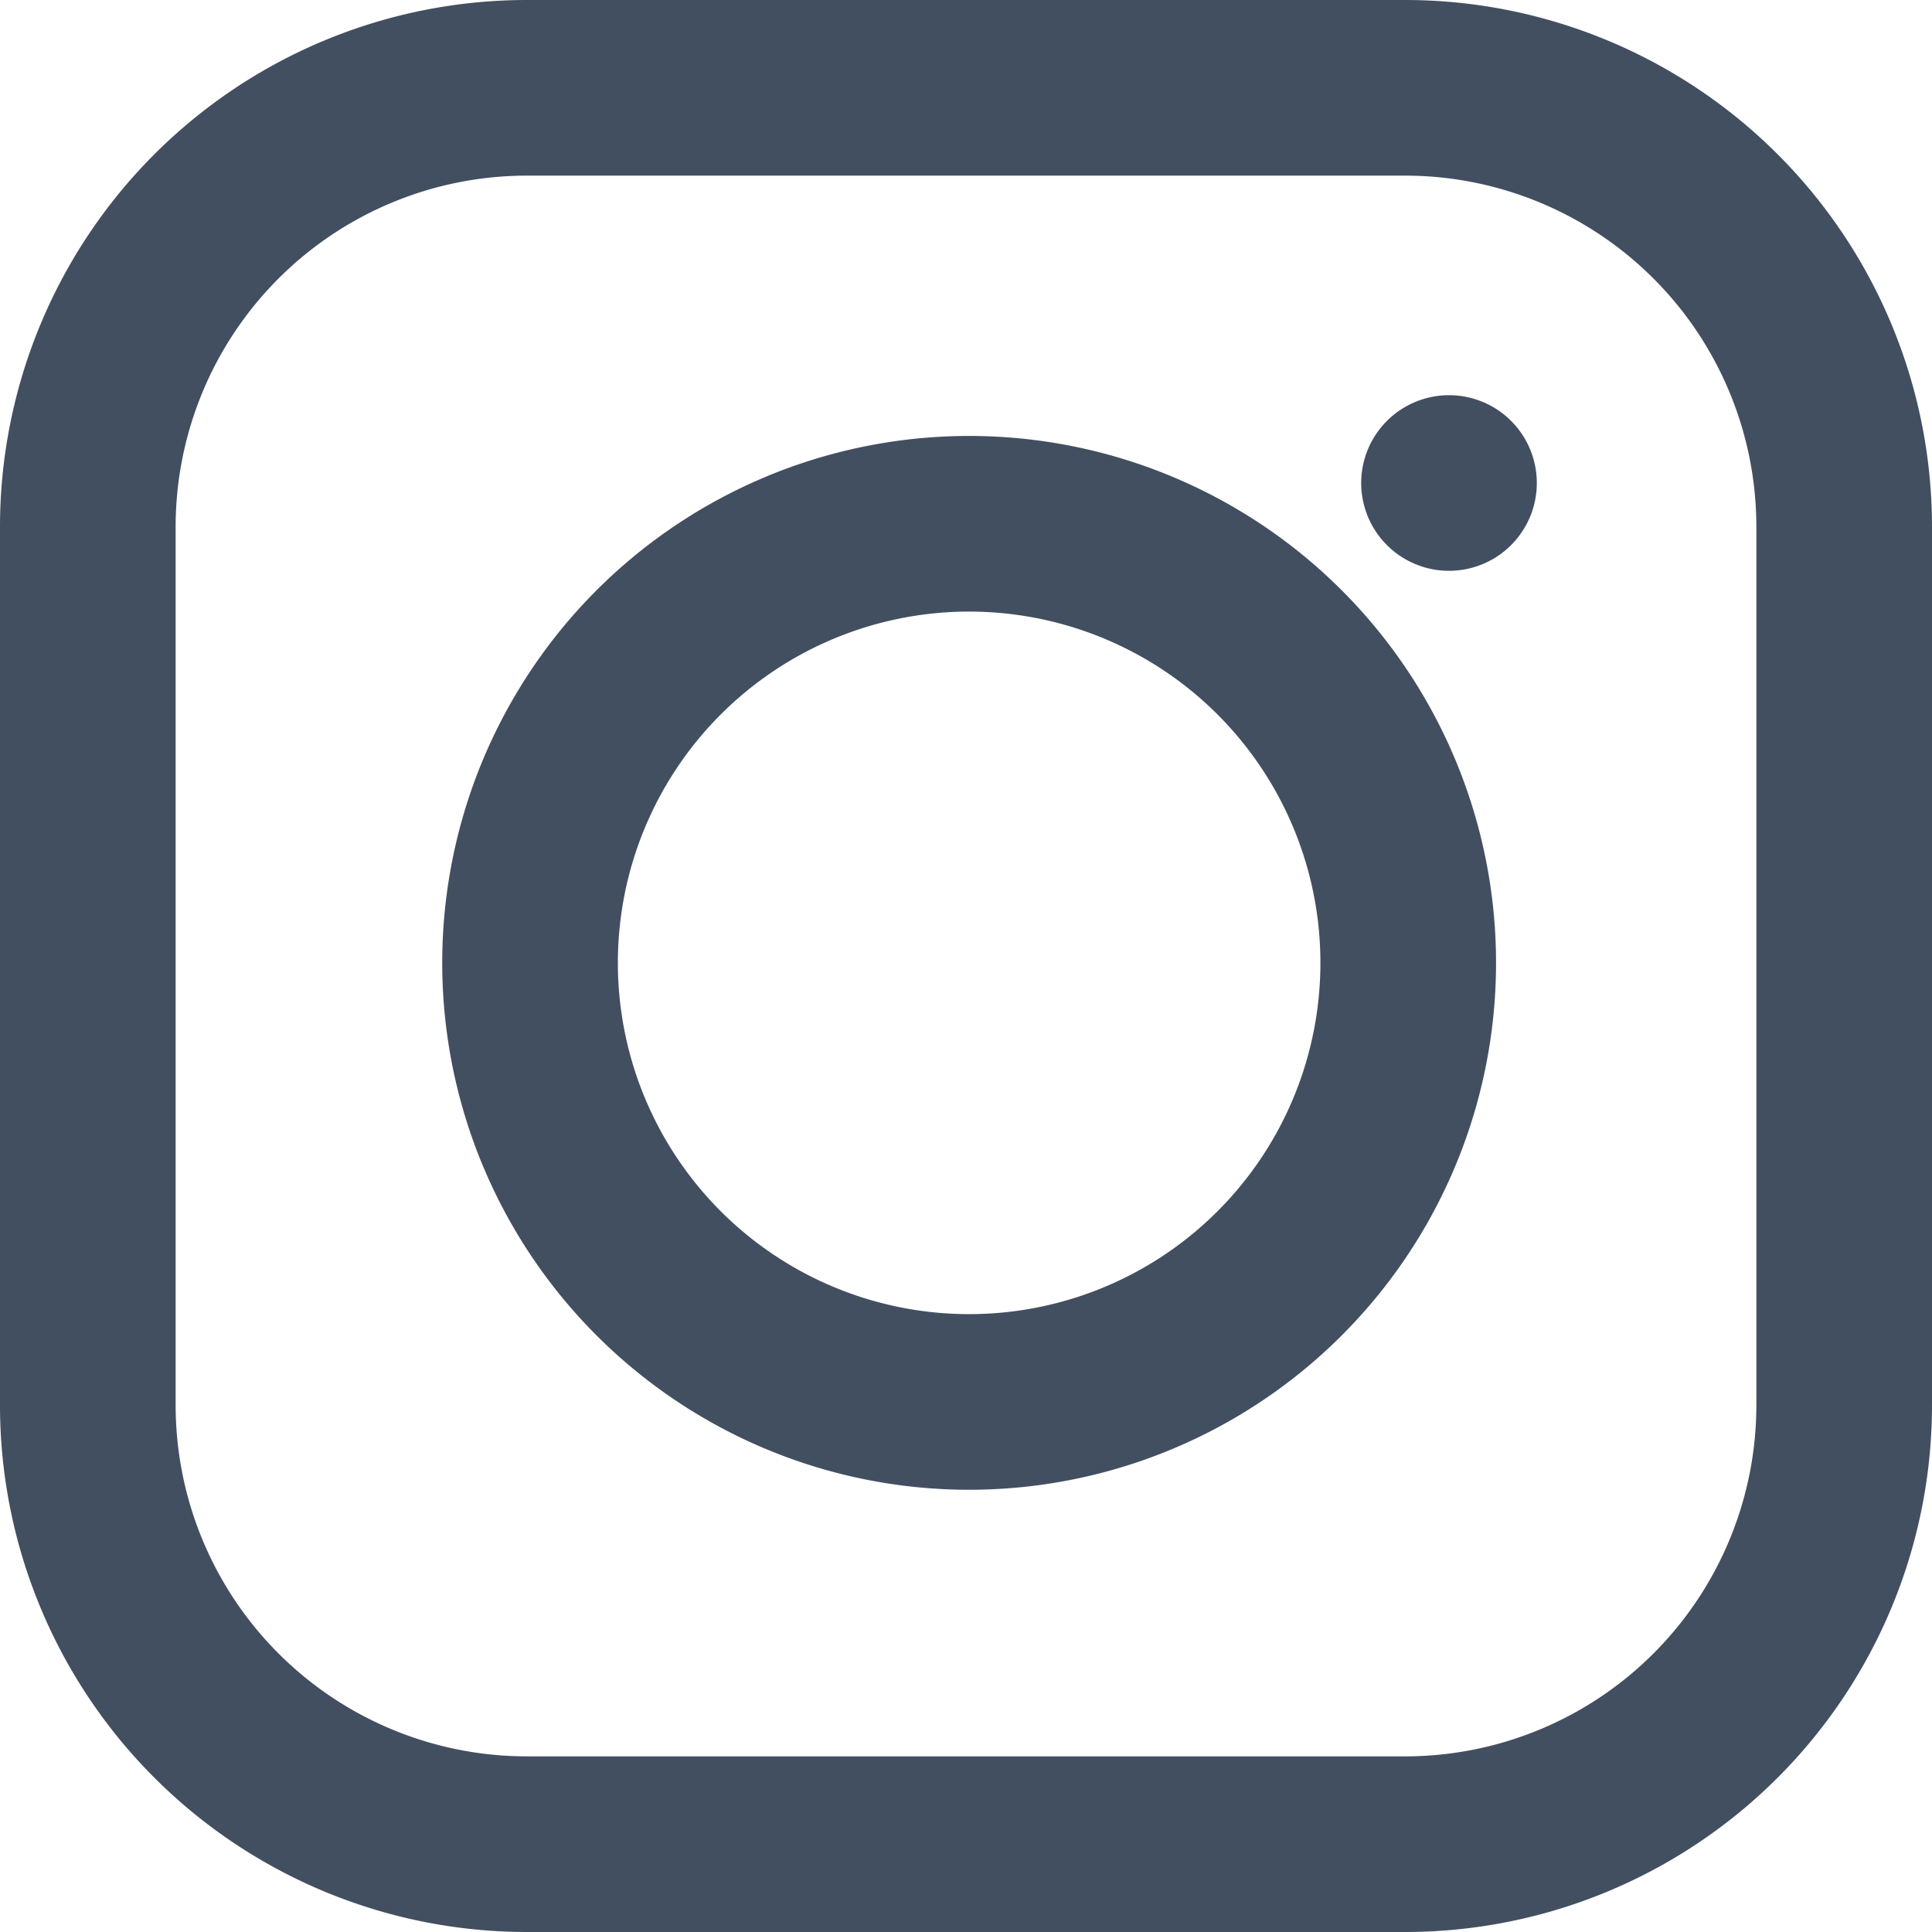<svg xmlns="http://www.w3.org/2000/svg" width="26.4" height="26.4" viewBox="0 0 26.4 26.4">
  <g id="Icon_feather-instagram" data-name="Icon feather-instagram" transform="translate(-1.8 -1.8)">
    <path id="Path_12" data-name="Path 12" d="M9,3H21a6,6,0,0,1,6,6V21a6,6,0,0,1-6,6H9a6,6,0,0,1-6-6V9A6,6,0,0,1,9,3Z" fill="none" stroke="#424f60" stroke-linecap="round" stroke-linejoin="round" stroke-width="2.4"/>
    <path id="Path_13" data-name="Path 13" d="M24,17.055A6,6,0,1,1,18.945,12,6,6,0,0,1,24,17.055Z" transform="translate(-3.022 -2.978)" fill="none" stroke="#424f60" stroke-linecap="round" stroke-linejoin="round" stroke-width="2.4"/>
    <path id="Path_14" data-name="Path 14" d="M26.25,9.75h0" transform="translate(-4.65 -1.35)" fill="none" stroke="#424f60" stroke-linecap="round" stroke-linejoin="round" stroke-width="2.4"/>
  </g>
</svg>
